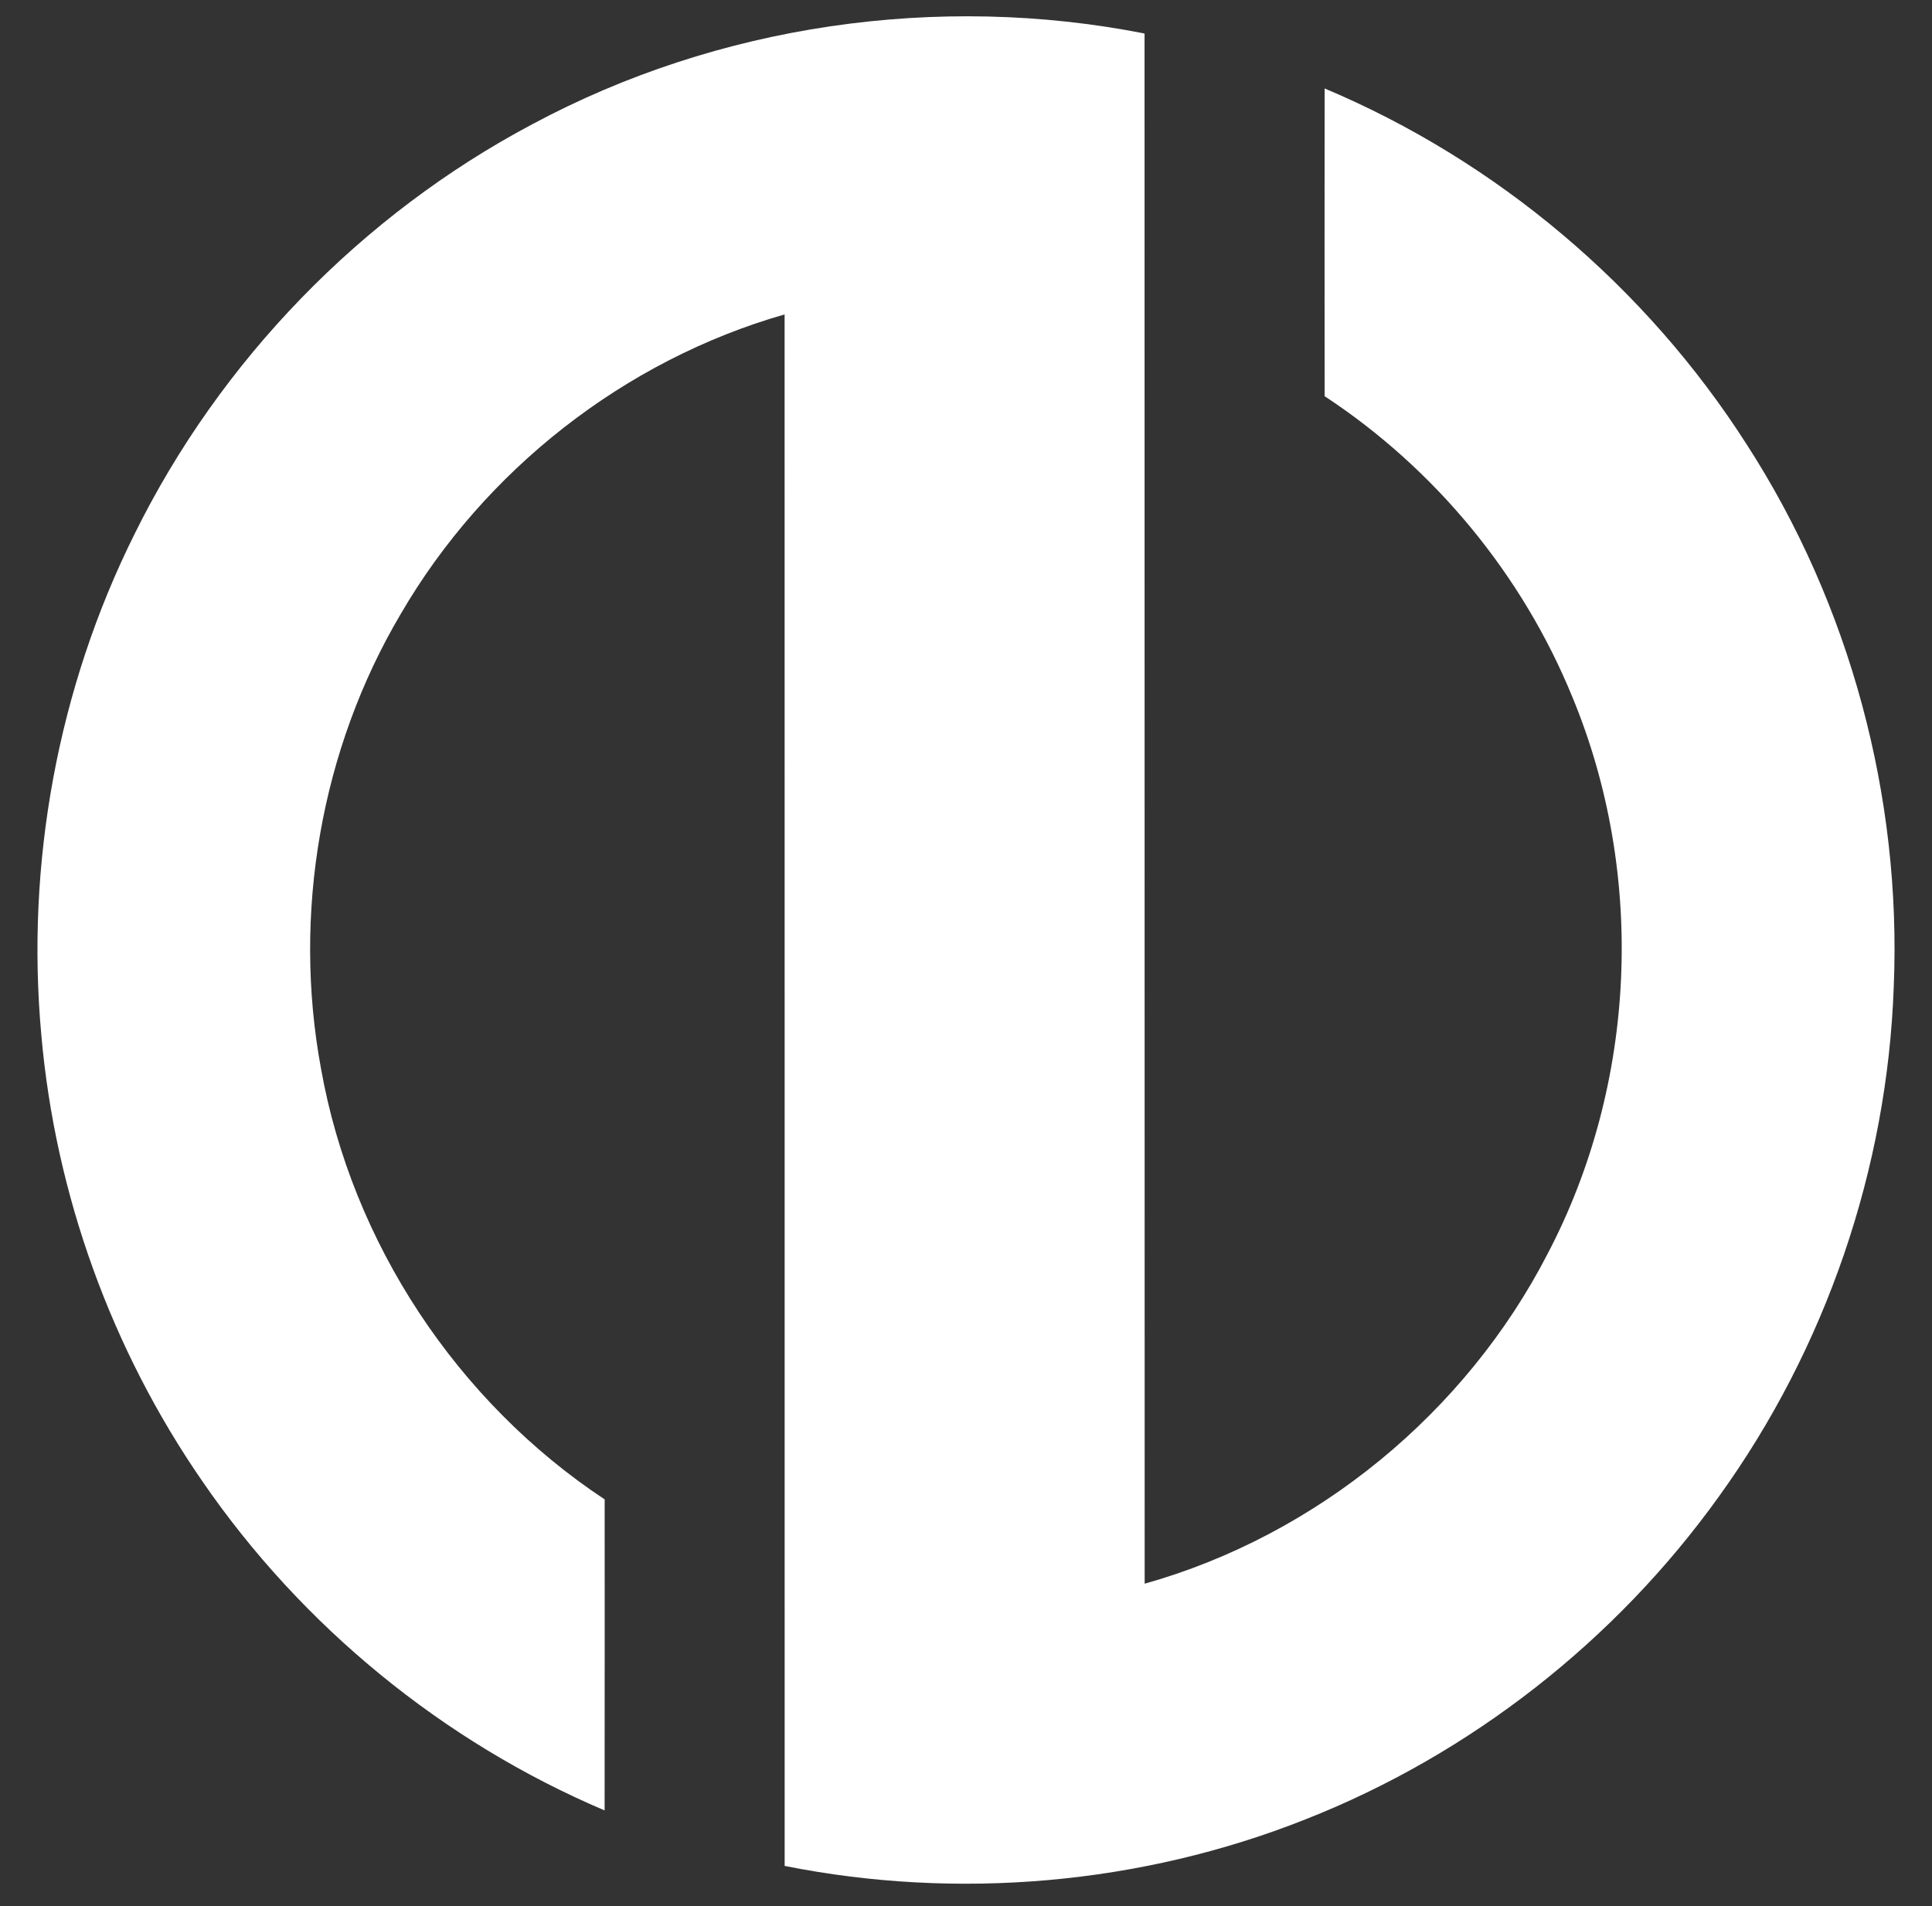 <?xml version="1.0" encoding="utf-8"?>
<!-- Generator: Adobe Illustrator 16.0.0, SVG Export Plug-In . SVG Version: 6.00 Build 0)  -->
<!DOCTYPE svg PUBLIC "-//W3C//DTD SVG 1.1//EN" "http://www.w3.org/Graphics/SVG/1.1/DTD/svg11.dtd">
<svg version="1.1" id="divide_logo" xmlns="http://www.w3.org/2000/svg" xmlns:xlink="http://www.w3.org/1999/xlink" x="0px" y="0px"
	 width="354.242px" height="349.615px" viewBox="0 0 354.242 349.615" enable-background="new 0 0 354.242 349.615"
	 xml:space="preserve">
<rect x="0" y="0" width="354.242" height="349.615" fill="#333333" stroke="none"/>
<g>
	<path fill="#fff" d="M97.6,22.785c34.03-18.26,74.4-24.1,112.26-16.64c0.03,94.77-0.01,189.54,0.02,284.31
		c31.57-8.88,58.9-31.38,73.89-60.52c16.36-31.18,18.02-69.56,4.54-102.08c-9.14-22.41-25.21-41.9-45.43-55.19
		c-0.02-18.82-0.02-37.63,0-56.44c31.6,13.3,58.93,36.4,77.39,65.29c18.93,29.33,28.41,64.57,26.96,99.44
		c-1.18,33.41-12.48,66.37-32.04,93.48c-18.94,26.44-45.57,47.33-75.85,59.25c-30.12,11.95-63.71,14.87-95.47,8.53
		c-0.01-94.85,0.01-189.7-0.01-284.55c-29.35,8.41-55.04,28.56-70.38,54.93c-14.69,24.85-19.87,55.04-14.62,83.4
		c5.68,31.95,24.97,61.1,52.01,79c0,19.01,0.01,38.03-0.01,57.04c-29.64-12.59-55.52-33.81-73.75-60.36
		c-16.67-24.12-26.96-52.6-29.53-81.82c-2.88-31.44,3.01-63.66,17.1-91.93C40.379,66.105,66.25,39.415,97.6,22.785z"/>
</g>
</svg>
